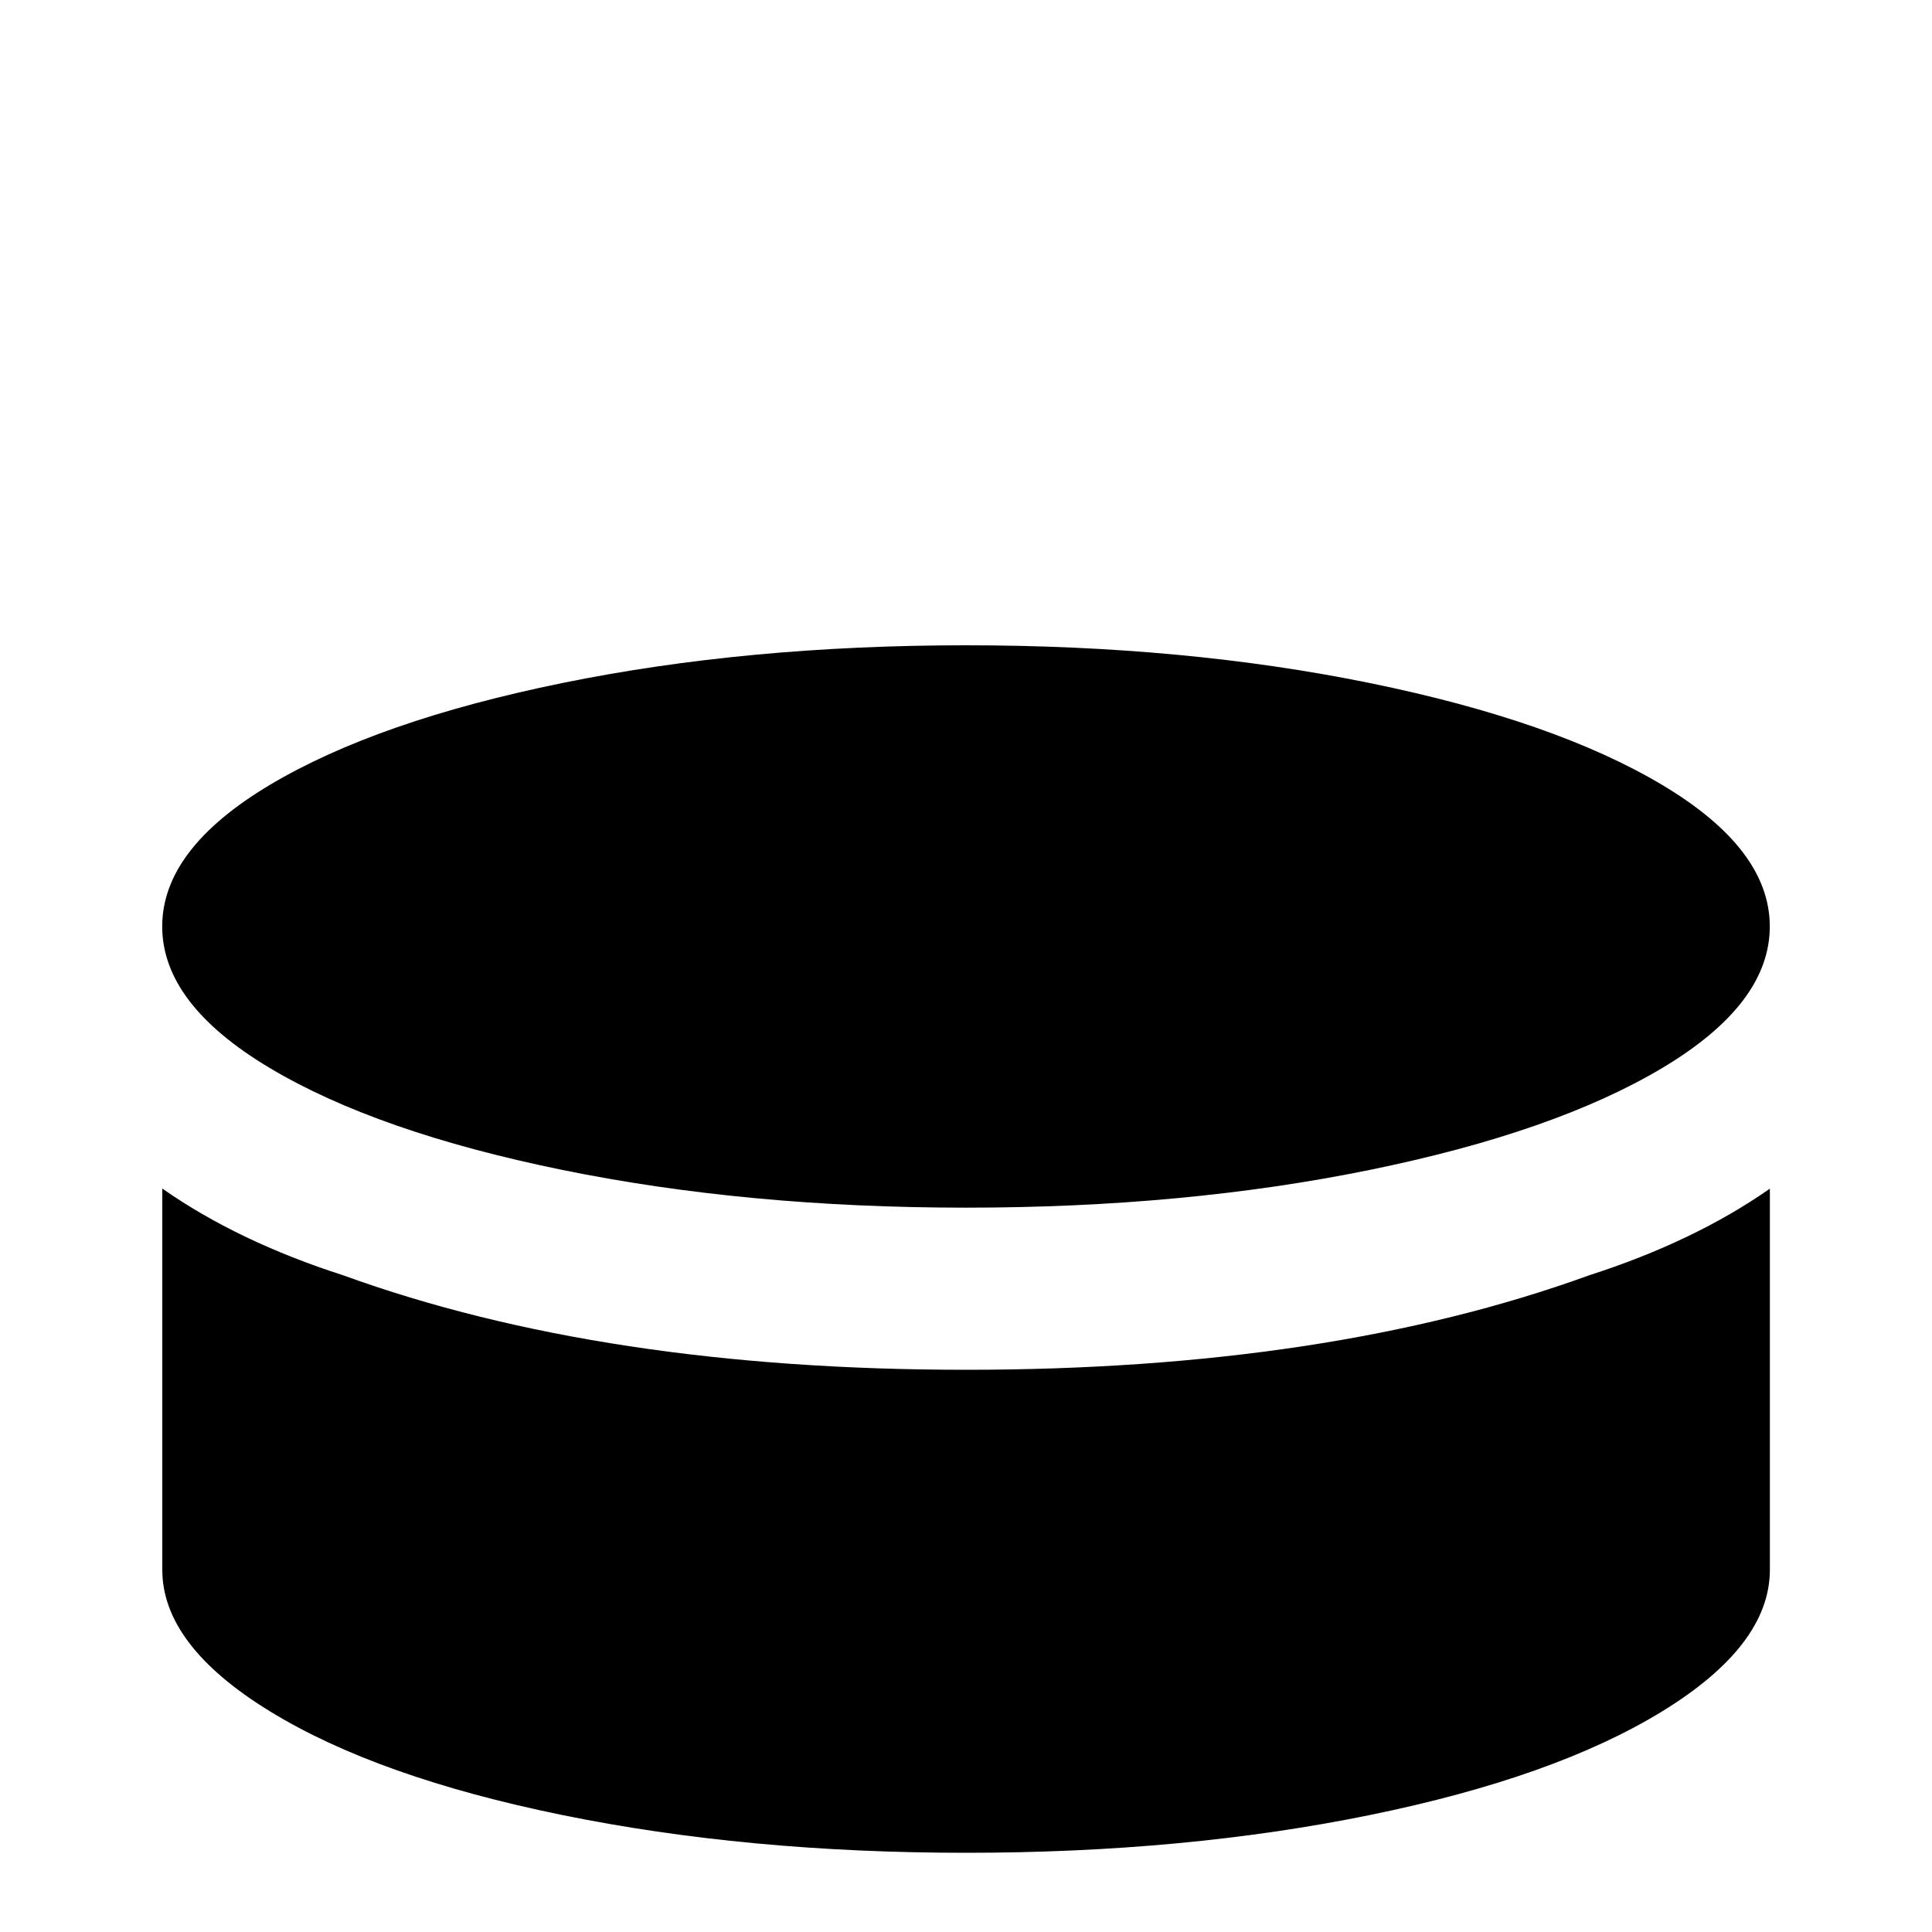 <!-- Generated by IcoMoon.io -->
<svg version="1.1" xmlns="http://www.w3.org/2000/svg" width="24" height="24" viewBox="0 0 24 24">
<title>hockey_puck</title>
<path d="M12 8.016q-2.719 0-5.016 0.469t-3.633 1.266-1.336 1.758 1.336 1.758 3.633 1.266 5.016 0.469 5.016-0.469 3.633-1.266 1.336-1.758-1.336-1.758-3.633-1.266-5.016-0.469zM2.016 14.766v4.734q0 0.938 1.336 1.758t3.633 1.289 5.016 0.469 5.016-0.469 3.633-1.289 1.336-1.758v-4.734q-0.938 0.656-2.25 1.078-3.234 1.172-7.734 1.172t-7.734-1.172q-1.313-0.422-2.25-1.078z"></path>
</svg>
